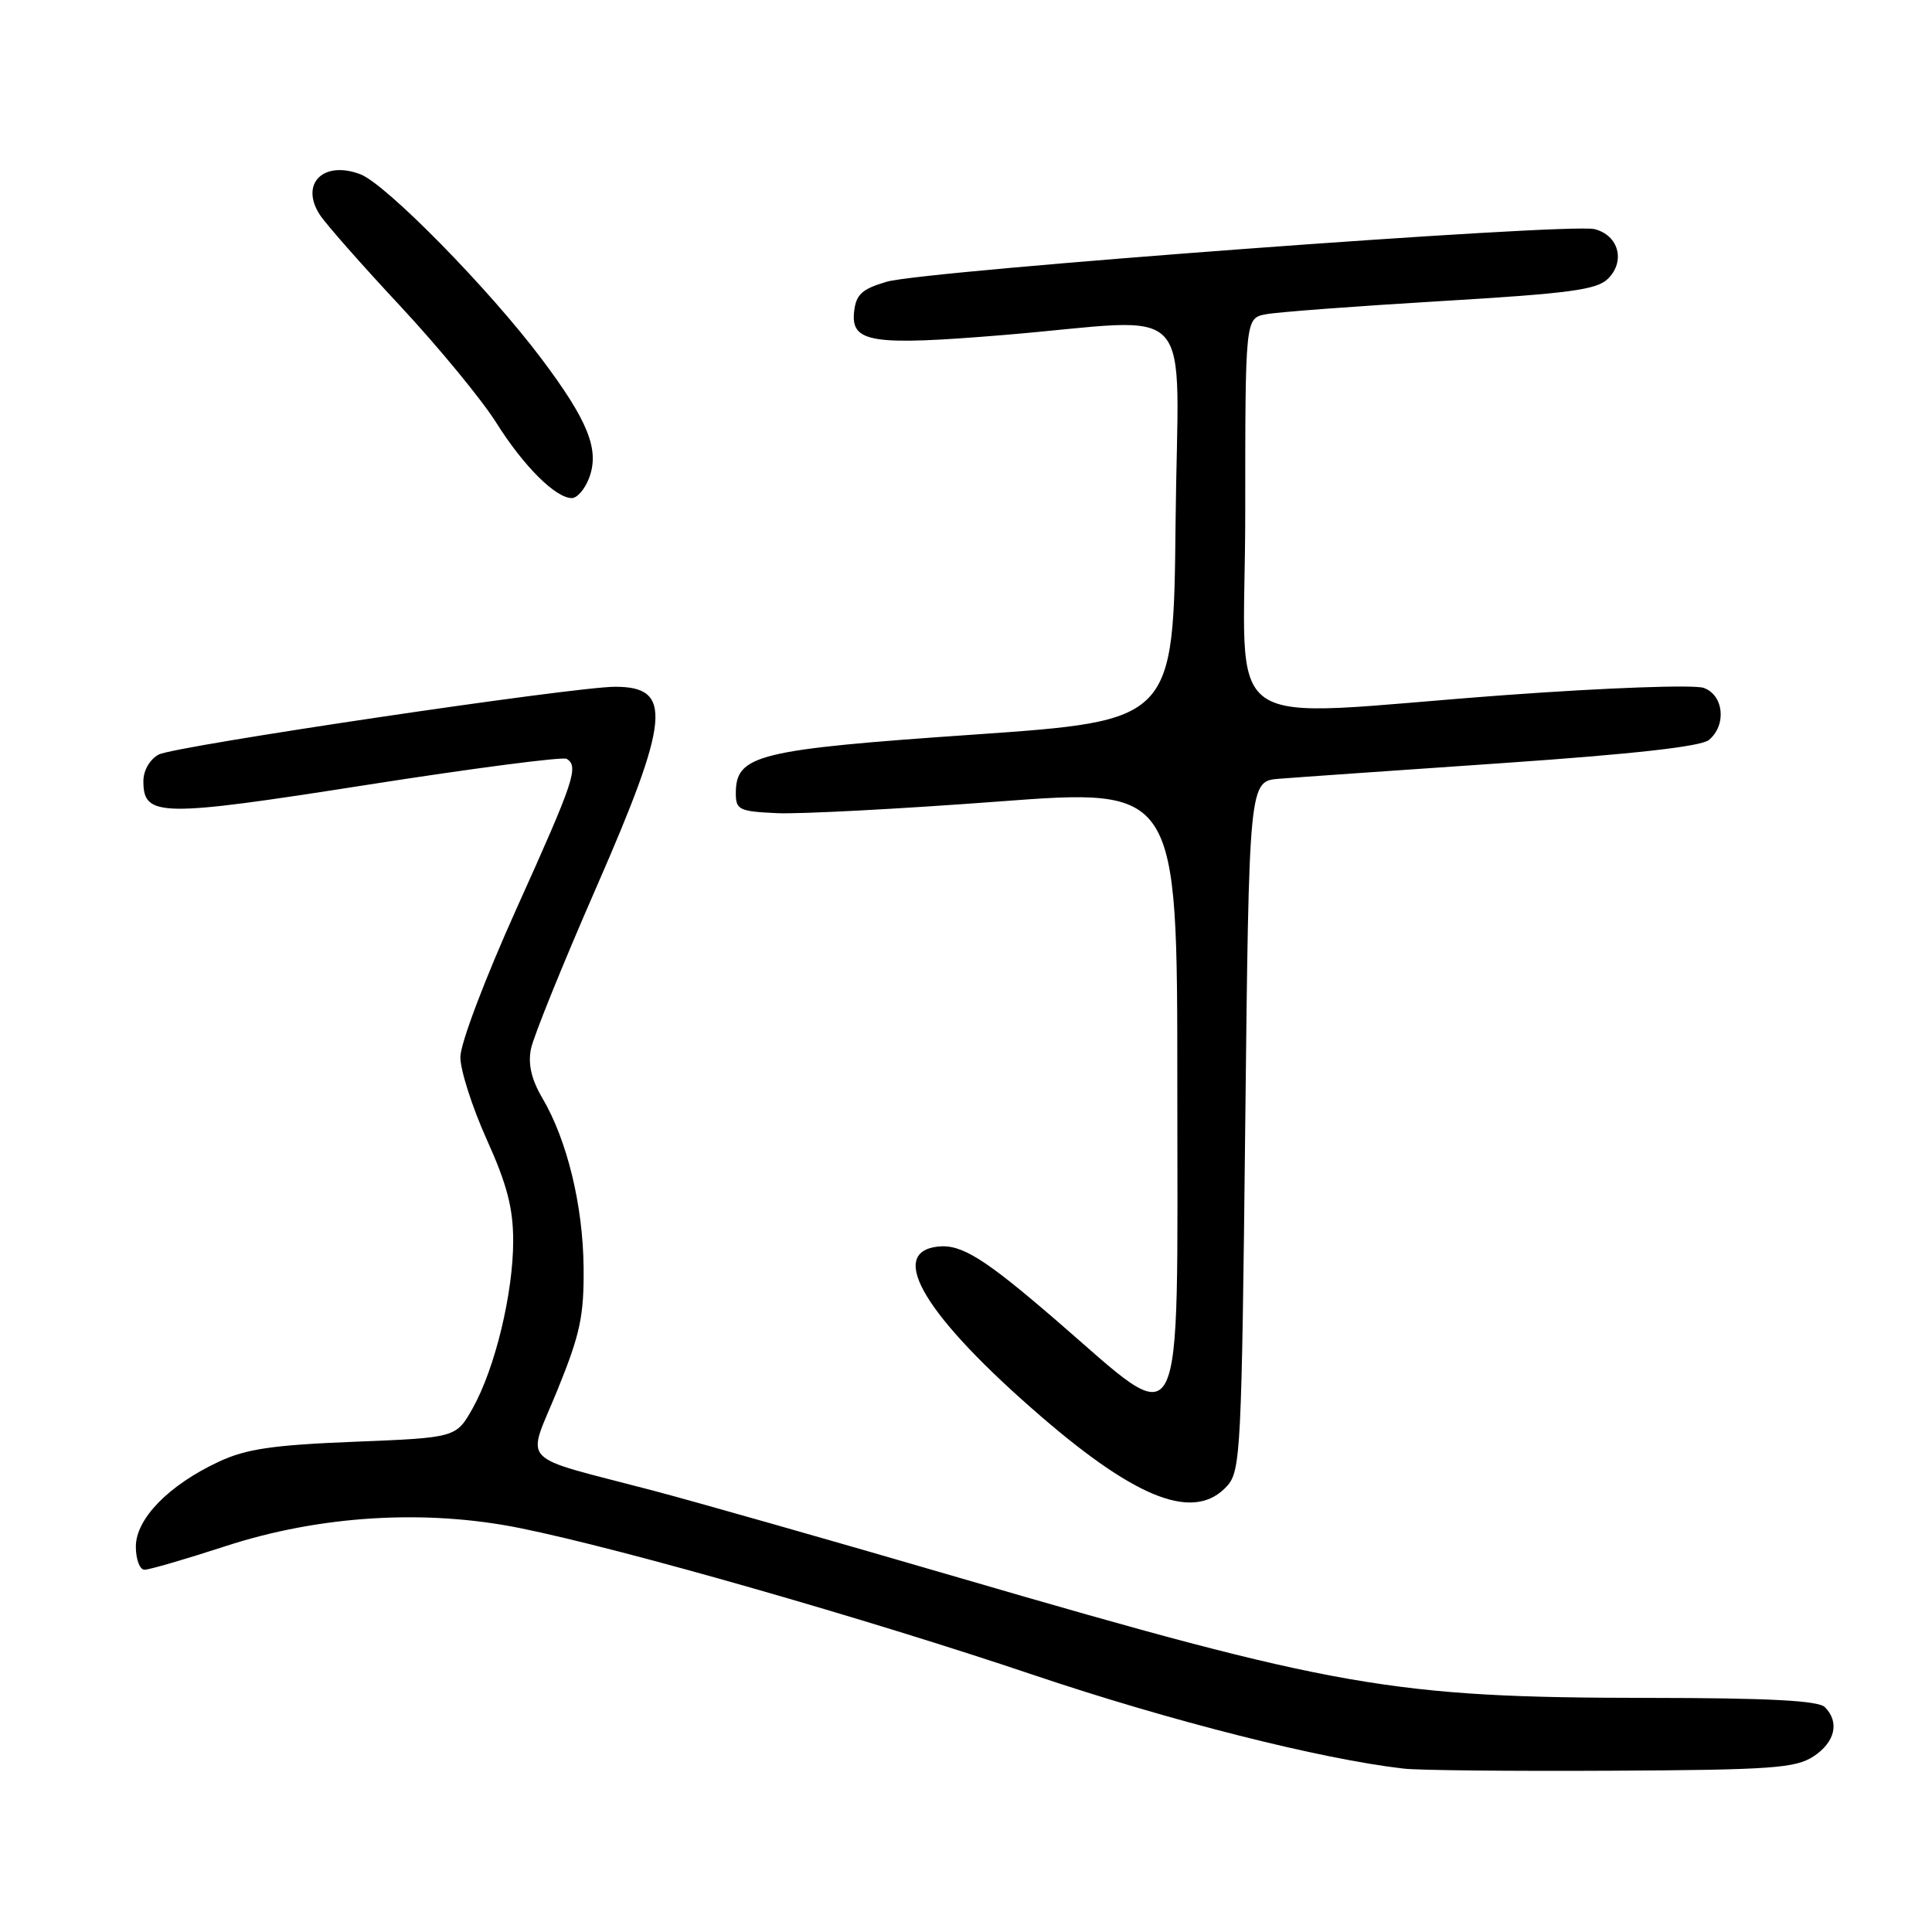 <?xml version="1.0" encoding="UTF-8" standalone="no"?>
<!DOCTYPE svg PUBLIC "-//W3C//DTD SVG 1.1//EN" "http://www.w3.org/Graphics/SVG/1.1/DTD/svg11.dtd" >
<svg xmlns="http://www.w3.org/2000/svg" xmlns:xlink="http://www.w3.org/1999/xlink" version="1.1" viewBox="0 0 256 256">
 <g >
 <path fill="currentColor"
d=" M 240.30 232.73 C 243.17 230.85 243.78 228.18 241.80 226.20 C 240.94 225.34 234.34 224.99 218.55 224.98 C 184.52 224.95 177.18 223.67 127.00 209.03 C 110.22 204.13 92.00 198.95 86.50 197.50 C 68.29 192.71 69.77 194.26 73.85 184.22 C 76.88 176.78 77.39 174.39 77.33 167.94 C 77.25 159.70 75.14 151.05 71.86 145.49 C 70.42 143.05 69.95 141.01 70.35 139.00 C 70.67 137.39 74.55 127.80 78.97 117.69 C 88.79 95.23 89.19 91.00 81.51 91.00 C 76.04 91.00 23.13 98.86 21.03 99.98 C 19.85 100.62 19.00 102.08 19.00 103.50 C 19.00 108.27 21.13 108.31 48.55 104.01 C 62.65 101.80 74.59 100.25 75.09 100.55 C 76.72 101.56 76.10 103.41 68.50 120.27 C 64.24 129.72 61.00 138.28 61.00 140.08 C 61.00 141.82 62.58 146.74 64.50 151.00 C 67.18 156.93 68.00 160.09 68.00 164.42 C 68.00 171.36 65.60 181.29 62.65 186.57 C 60.44 190.50 60.44 190.50 46.97 191.04 C 36.16 191.47 32.61 191.99 29.00 193.68 C 22.36 196.78 18.00 201.24 18.00 204.94 C 18.00 206.62 18.52 208.00 19.15 208.00 C 19.78 208.00 24.61 206.59 29.90 204.87 C 42.40 200.79 56.43 199.94 69.00 202.50 C 82.69 205.28 114.89 214.50 137.00 221.96 C 154.98 228.02 175.04 233.10 186.00 234.35 C 187.93 234.58 200.32 234.70 213.55 234.63 C 234.75 234.52 237.91 234.29 240.30 232.73 Z  M 162.60 196.90 C 164.39 194.91 164.53 192.24 165.00 149.15 C 165.50 103.50 165.50 103.50 169.50 103.19 C 171.70 103.01 185.06 102.08 199.19 101.11 C 216.42 99.92 225.39 98.92 226.44 98.05 C 228.81 96.08 228.41 92.10 225.75 91.15 C 224.51 90.70 212.77 91.13 199.50 92.10 C 160.43 94.97 165.00 98.16 165.00 68.08 C 165.00 42.16 165.00 42.16 167.75 41.64 C 169.26 41.35 179.68 40.57 190.91 39.90 C 208.03 38.88 211.60 38.40 213.08 36.92 C 215.41 34.59 214.47 31.16 211.28 30.36 C 207.92 29.51 122.52 35.86 117.50 37.33 C 114.23 38.29 113.44 39.00 113.18 41.25 C 112.70 45.41 115.42 45.84 133.00 44.39 C 159.12 42.23 156.07 38.91 155.77 69.25 C 155.50 95.50 155.50 95.50 129.00 97.34 C 100.34 99.32 97.50 100.02 97.50 105.11 C 97.50 107.31 97.94 107.52 103.00 107.75 C 106.03 107.88 119.19 107.19 132.25 106.21 C 156.00 104.42 156.00 104.42 156.00 143.67 C 156.00 192.31 157.24 189.88 140.00 174.99 C 130.43 166.73 127.38 164.82 124.25 165.18 C 117.46 165.96 122.69 174.53 138.03 187.76 C 150.86 198.81 158.34 201.60 162.60 196.90 Z  M 78.05 63.36 C 79.48 59.62 77.95 55.79 71.76 47.55 C 64.81 38.29 51.15 24.39 47.75 23.09 C 42.82 21.22 39.70 24.37 42.40 28.49 C 43.20 29.71 48.00 35.16 53.08 40.60 C 58.15 46.05 63.85 52.98 65.75 56.00 C 69.37 61.76 73.61 65.99 75.77 66.00 C 76.48 66.00 77.50 64.81 78.05 63.36 Z "/>
</g>
</svg>